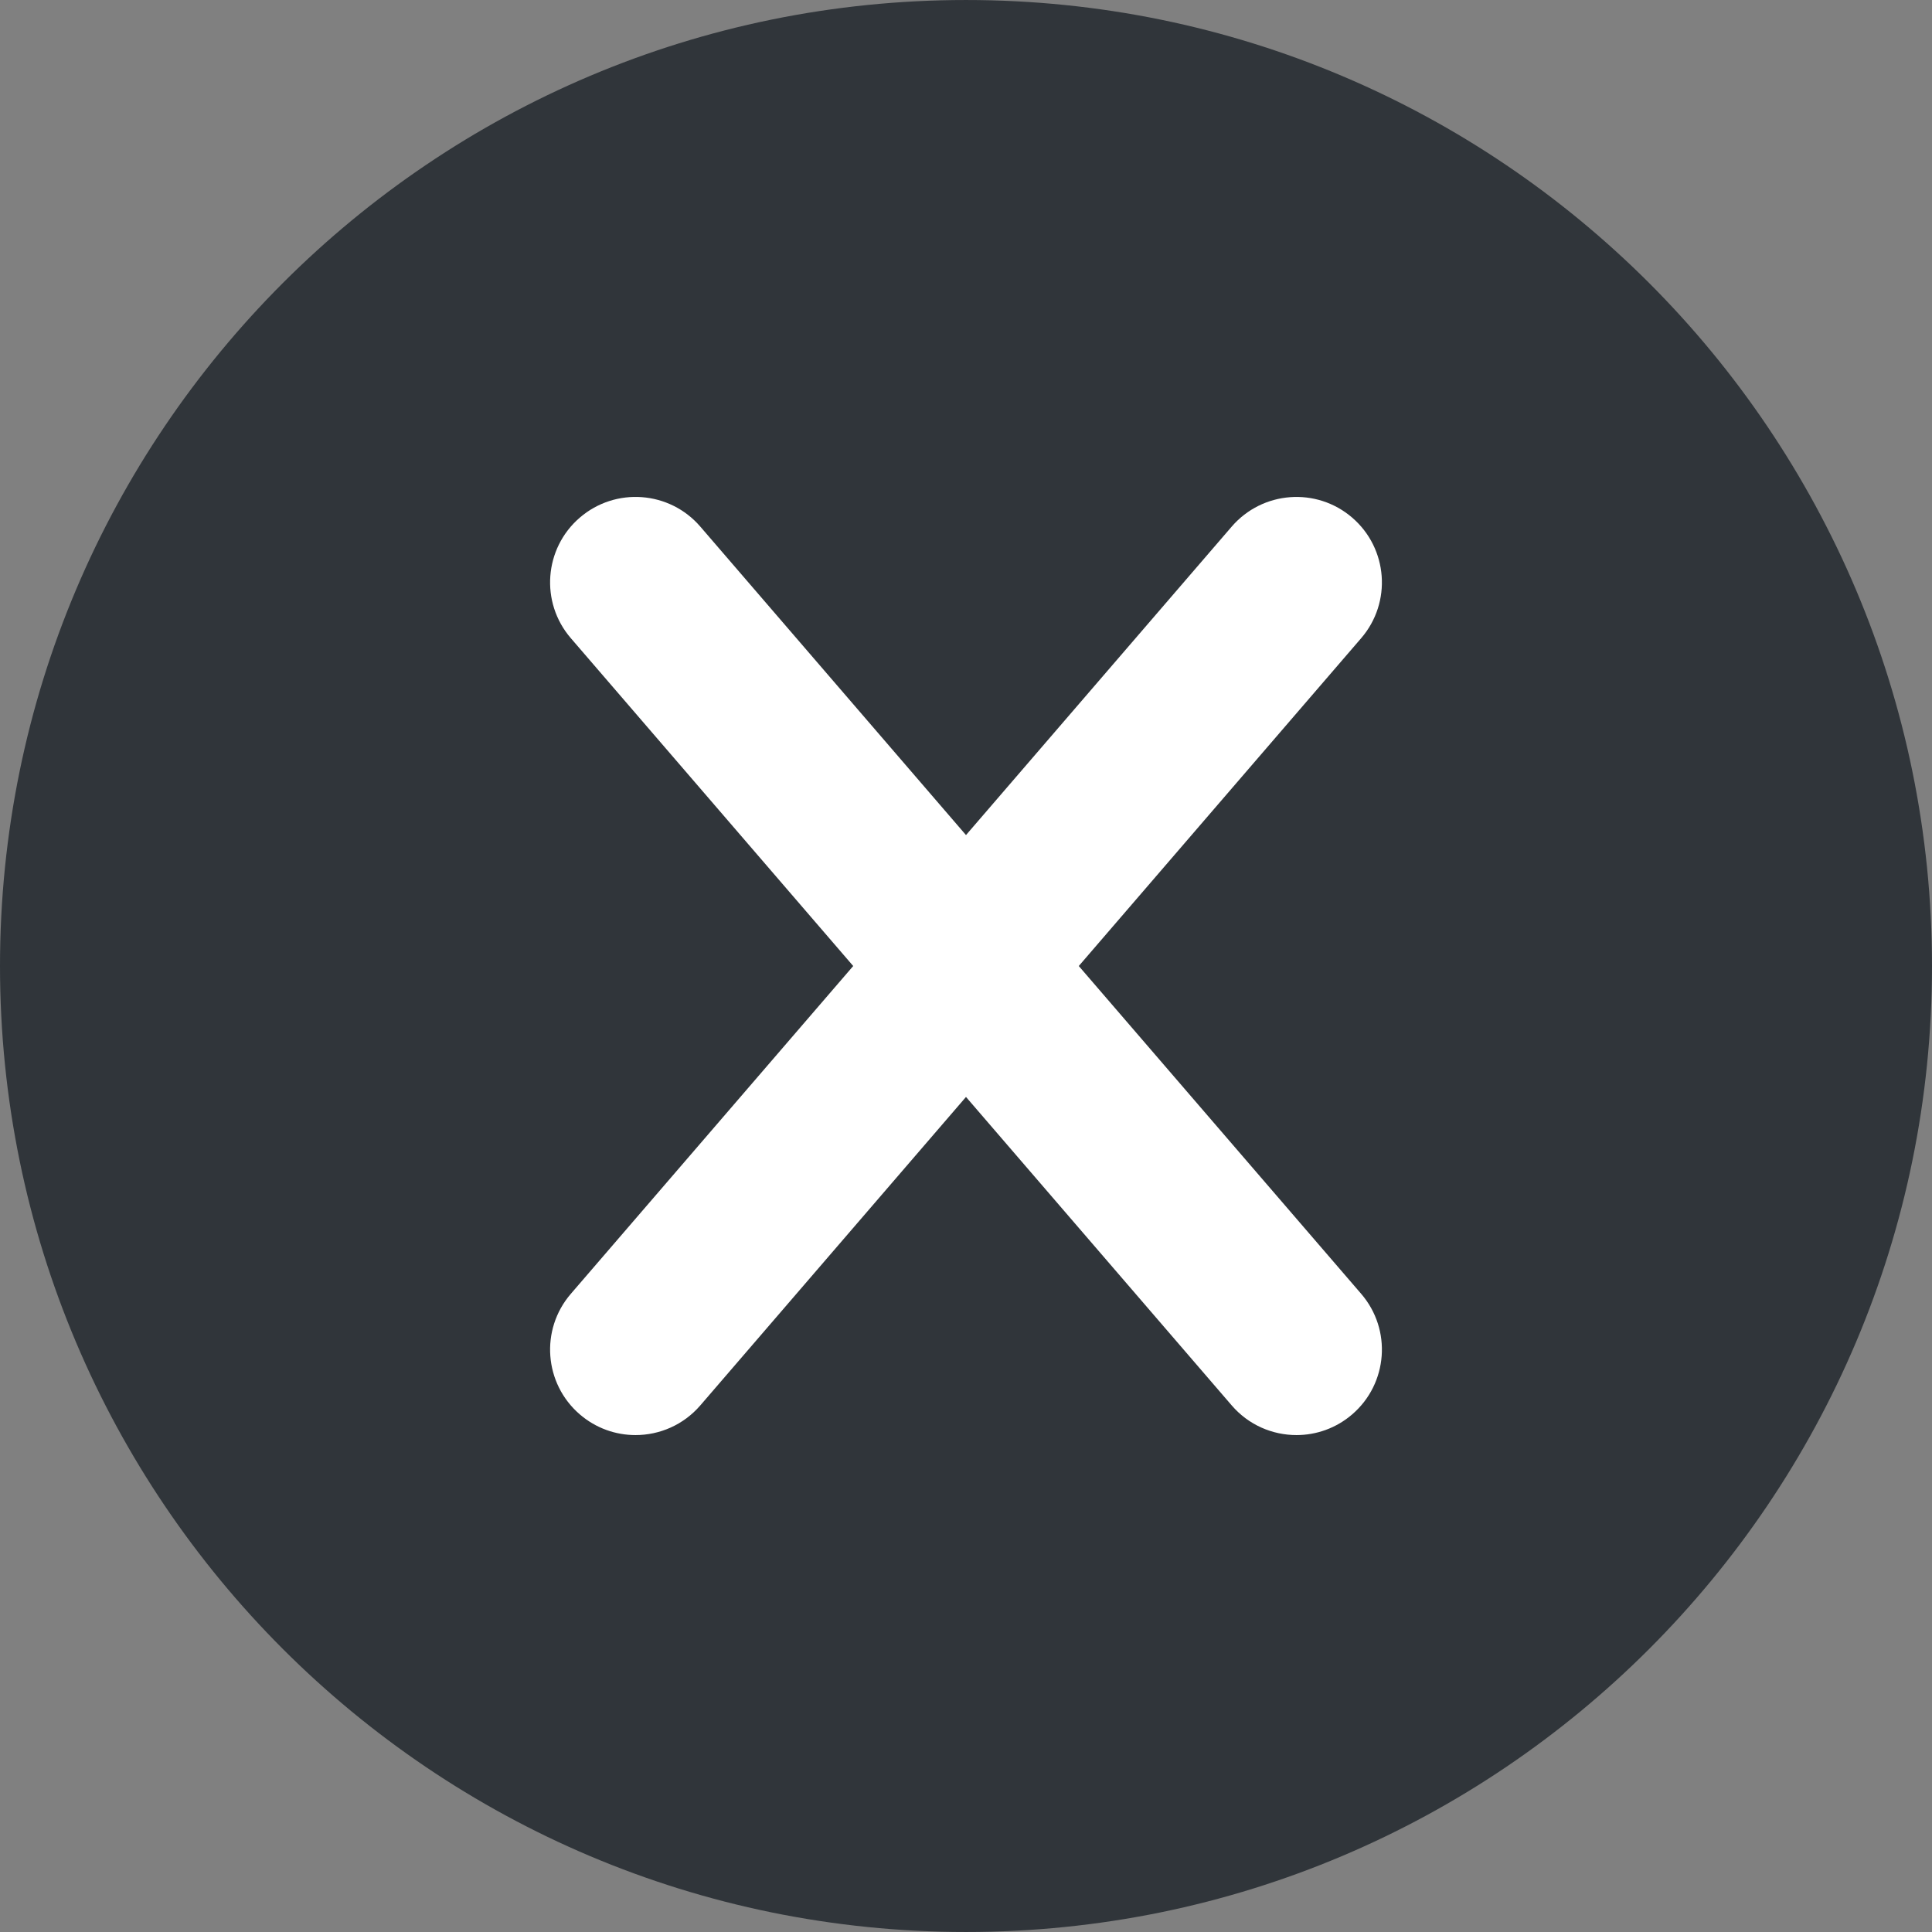<?xml version="1.0" encoding="iso-8859-1"?>
<!-- Generator: Adobe Illustrator 19.0.0, SVG Export Plug-In . SVG Version: 6.00 Build 0)  -->
<svg version="1.1" id="Layer_1" xmlns="http://www.w3.org/2000/svg" xmlns:xlink="http://www.w3.org/1999/xlink" x="0px" y="0px"
	 viewBox="0 0 496.158 496.158" style="enable-background:new 0 0 496.158 496.158;" xml:space="preserve">
<rect x="0" y="0" width="496.158" height="496.158" fill="#808080" stroke="none"/>
<path style="fill:#30353A;" d="M496.158,248.085c0-137.021-111.07-248.082-248.076-248.082C111.07,0.003,0,111.063,0,248.085
	c0,137.002,111.07,248.07,248.082,248.07C385.088,496.155,496.158,385.087,496.158,248.085z"/>
<path style="fill:#FFFFFF;" d="M277.042,248.082l72.528-84.196c7.91-9.182,6.876-23.041-2.31-30.951
	c-9.172-7.904-23.032-6.876-30.947,2.306l-68.236,79.212l-68.229-79.212c-7.91-9.188-21.771-10.216-30.954-2.306
	c-9.186,7.91-10.214,21.77-2.304,30.951l72.522,84.196l-72.522,84.192c-7.91,9.182-6.882,23.041,2.304,30.951
	c4.143,3.569,9.241,5.318,14.316,5.318c6.161,0,12.294-2.586,16.638-7.624l68.229-79.212l68.236,79.212
	c4.338,5.041,10.47,7.624,16.637,7.624c5.069,0,10.168-1.749,14.311-5.318c9.186-7.91,10.22-21.77,2.31-30.951L277.042,248.082z"/>
<g>
</g>
<g>
</g>
<g>
</g>
<g>
</g>
<g>
</g>
<g>
</g>
<g>
</g>
<g>
</g>
<g>
</g>
<g>
</g>
<g>
</g>
<g>
</g>
<g>
</g>
<g>
</g>
<g>
</g>
</svg>
